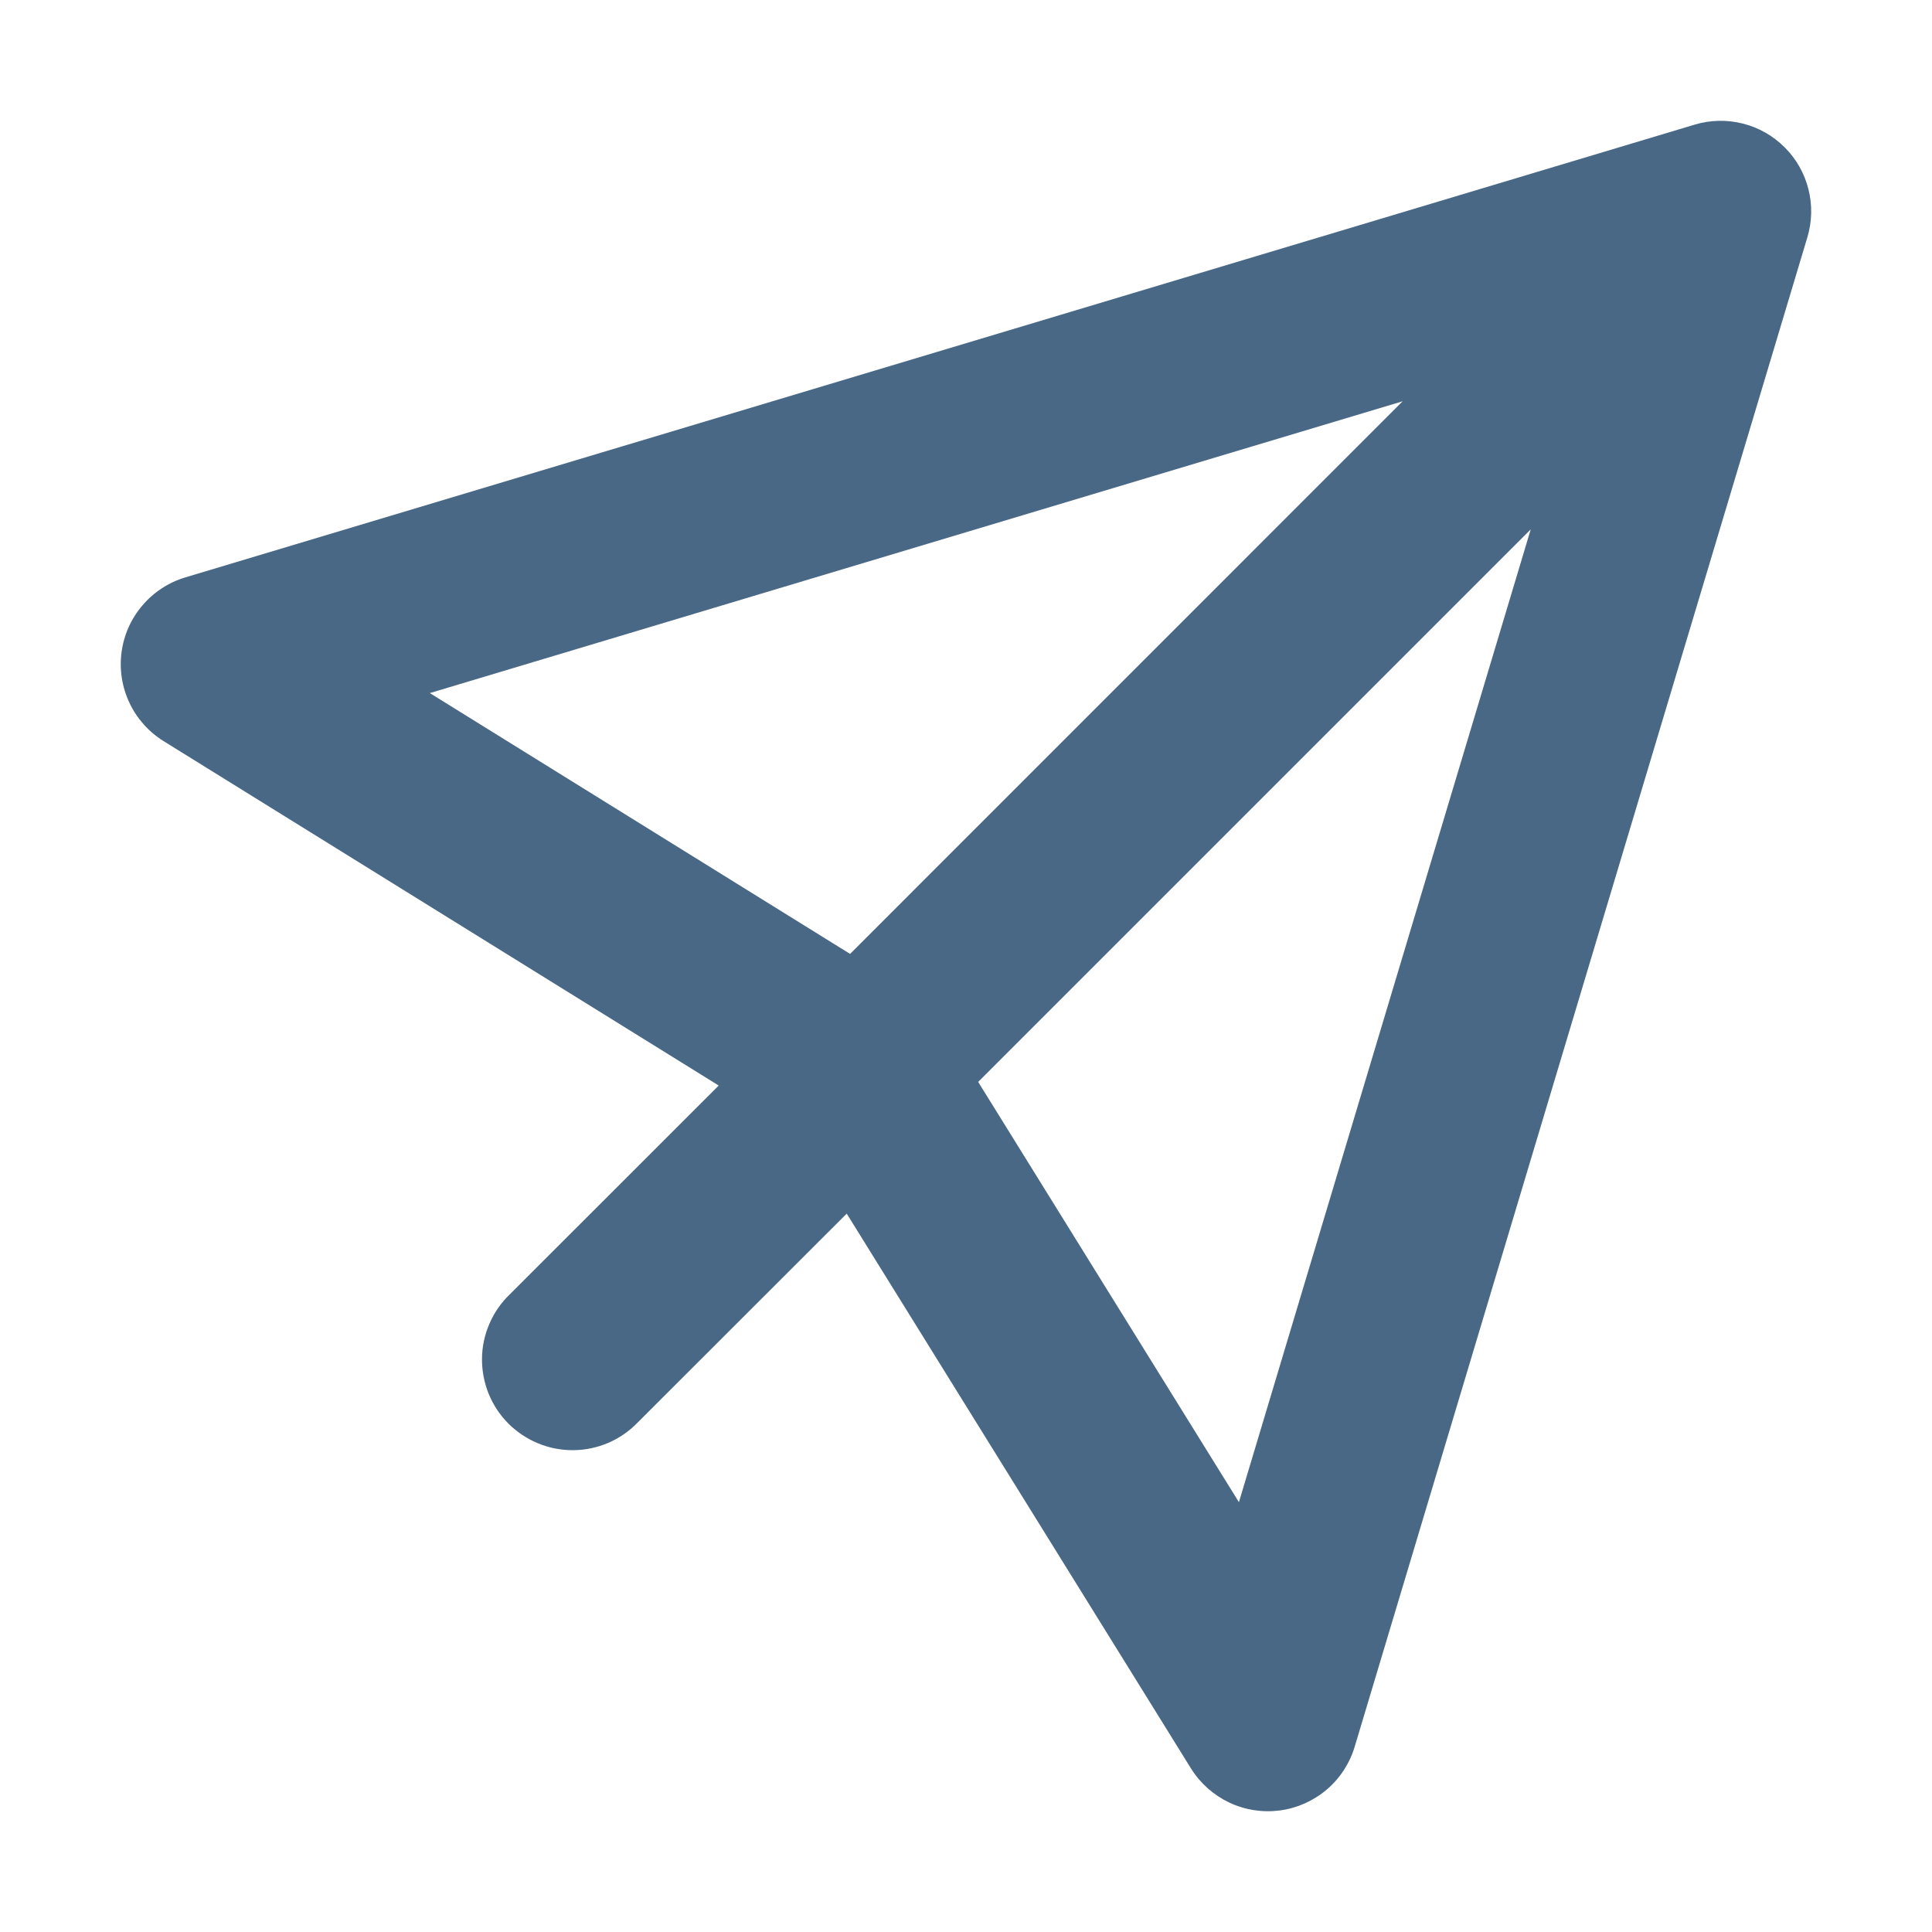 <svg width="23" height="23" viewBox="0 0 23 23" fill="none" xmlns="http://www.w3.org/2000/svg">
<path fill-rule="evenodd" clip-rule="evenodd" d="M21.516 2.826C21.572 2.64 21.577 2.441 21.529 2.253C21.482 2.064 21.384 1.891 21.246 1.754C21.108 1.616 20.936 1.518 20.747 1.471C20.558 1.423 20.36 1.428 20.174 1.484L2.205 6.874C2.006 6.934 1.829 7.05 1.695 7.208C1.56 7.366 1.474 7.559 1.447 7.765C1.42 7.97 1.452 8.179 1.541 8.367C1.629 8.554 1.77 8.712 1.946 8.822L8.556 12.923L6.068 15.41C5.965 15.509 5.882 15.628 5.826 15.76C5.769 15.891 5.739 16.033 5.738 16.176C5.737 16.319 5.764 16.461 5.818 16.594C5.872 16.726 5.952 16.847 6.053 16.948C6.155 17.049 6.275 17.129 6.407 17.183C6.54 17.238 6.682 17.265 6.825 17.264C6.968 17.263 7.11 17.233 7.241 17.177C7.373 17.12 7.492 17.038 7.591 16.935L10.08 14.448L14.179 21.054C14.289 21.23 14.447 21.37 14.634 21.459C14.822 21.548 15.031 21.58 15.237 21.553C15.442 21.526 15.636 21.439 15.794 21.305C15.952 21.171 16.067 20.994 16.127 20.795L21.516 2.826ZM11.645 12.88L14.749 17.883L18.223 6.302L11.645 12.88ZM16.698 4.777L5.117 8.251L10.12 11.356L16.698 4.777Z" fill="#496886"/>
</svg>

